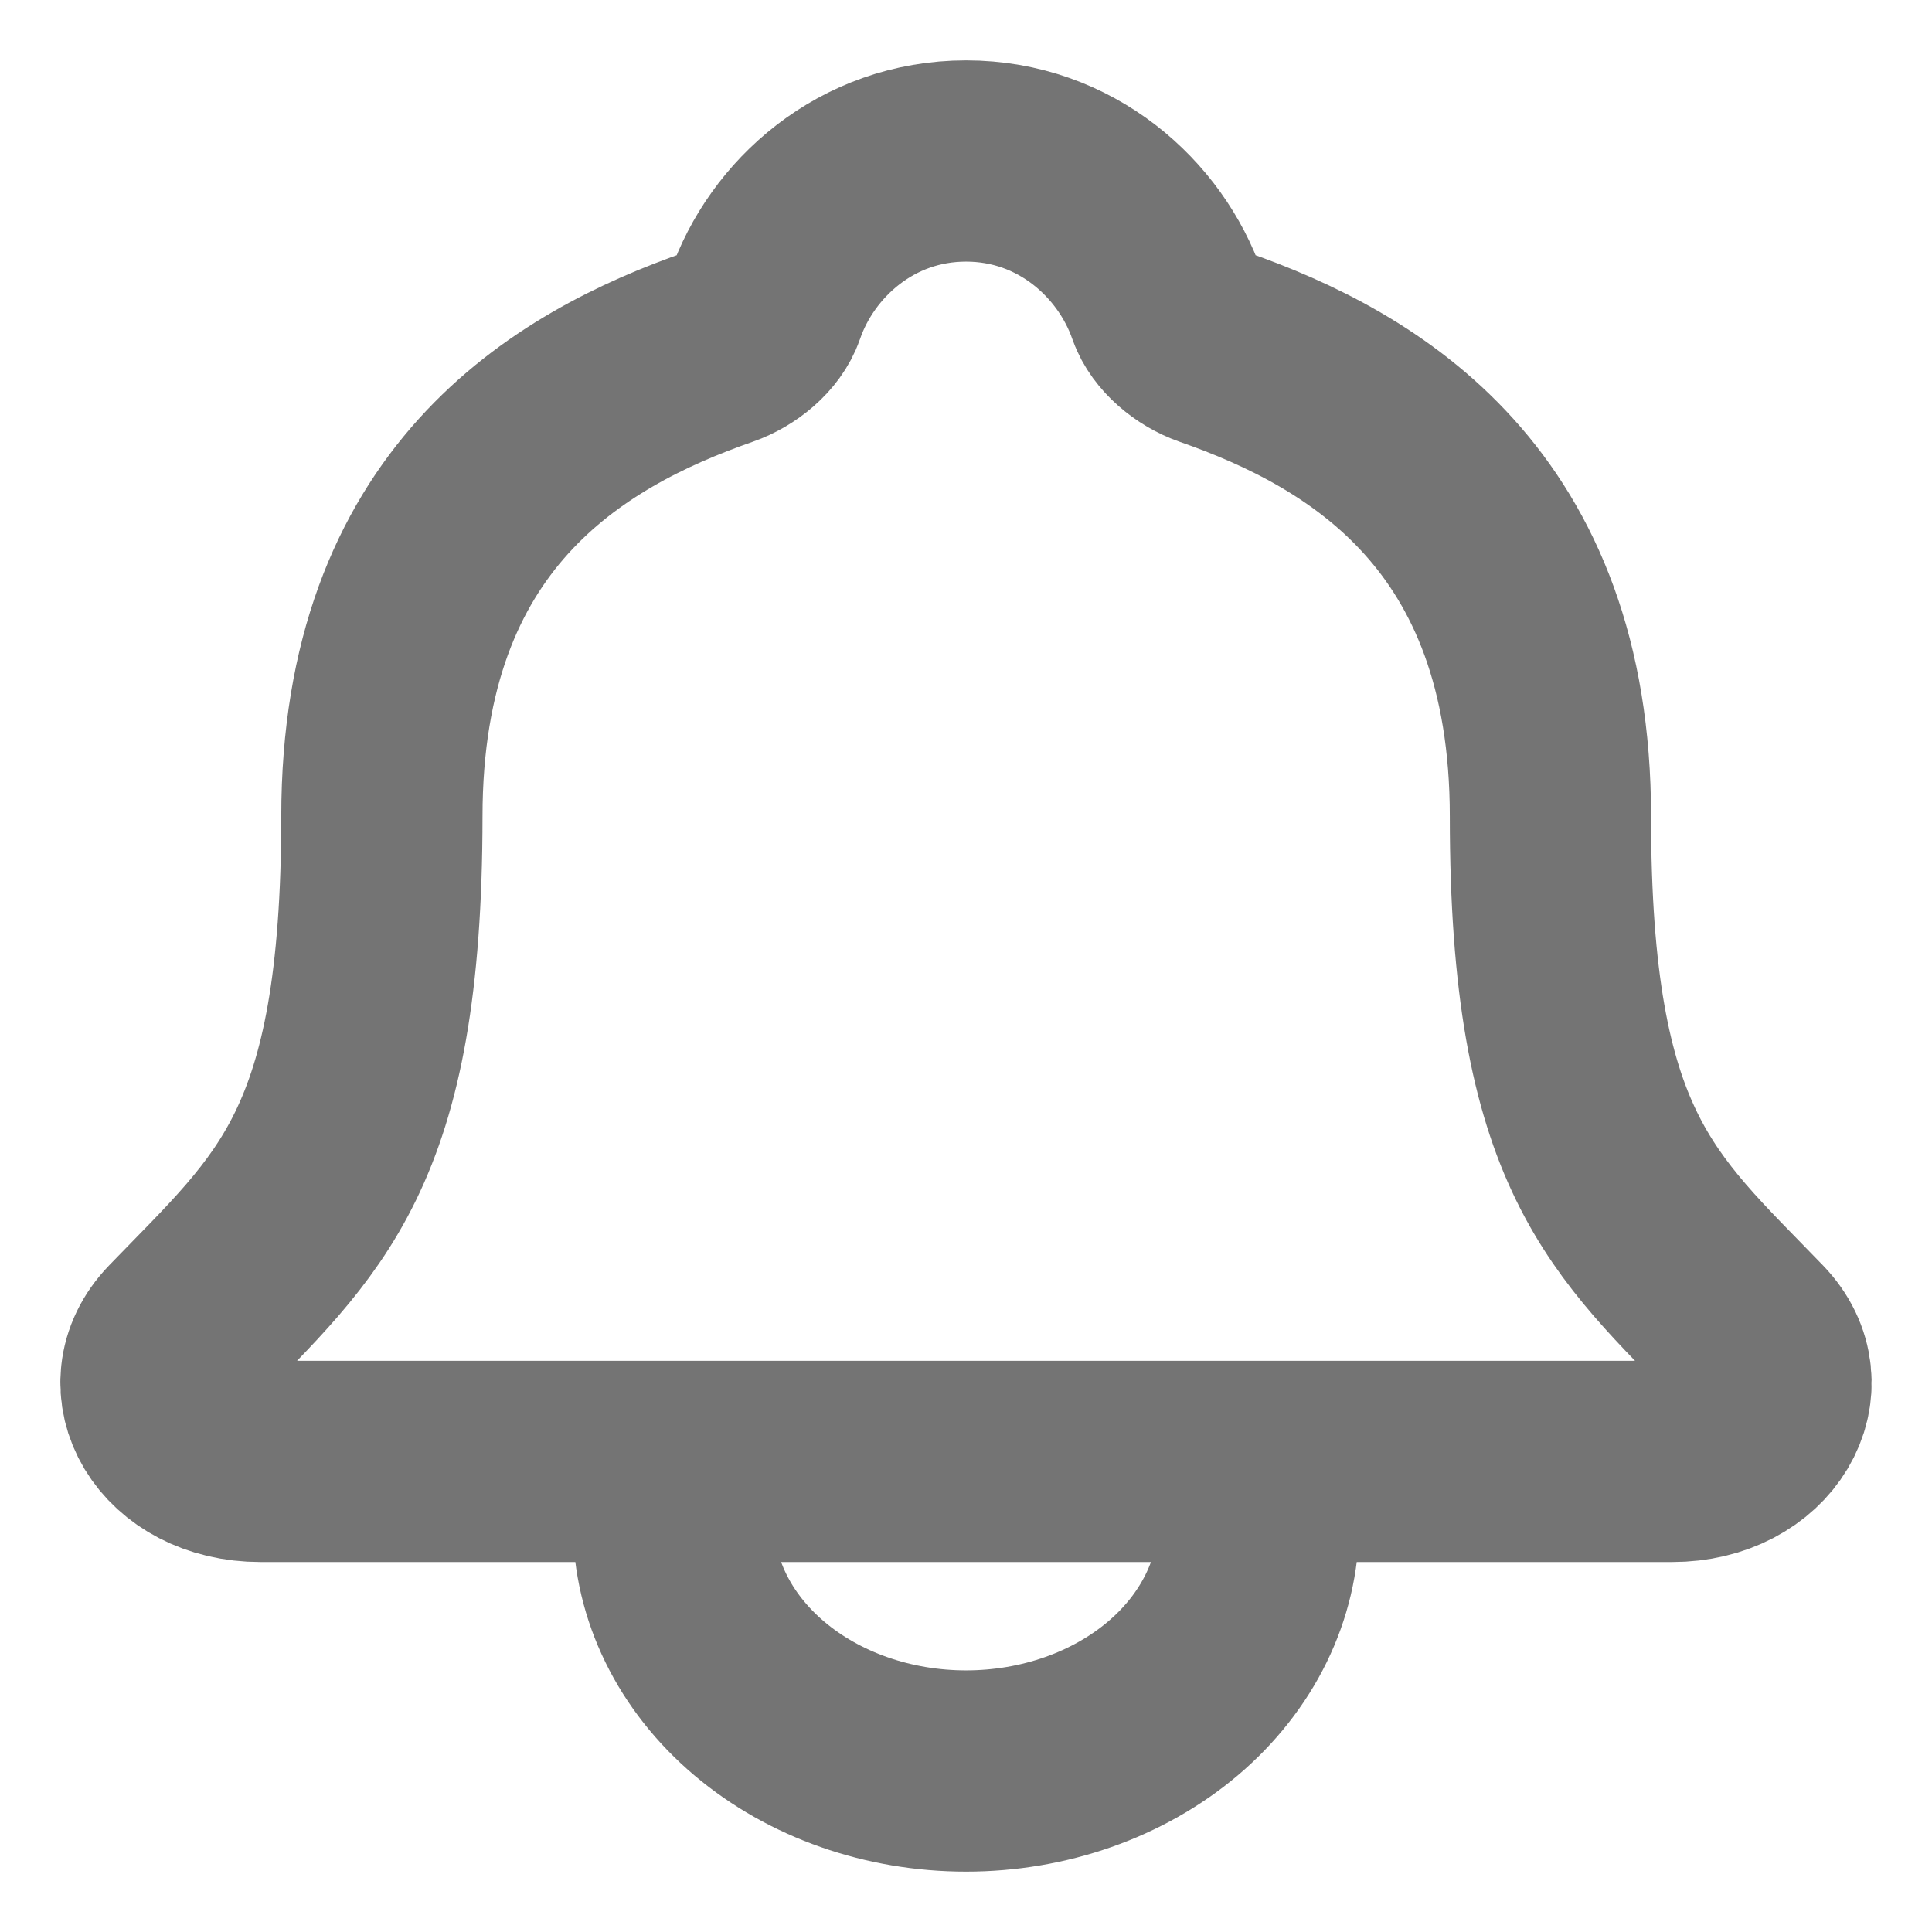 <svg width="24" height="24" viewBox="0 0 24 24" fill="none" xmlns="http://www.w3.org/2000/svg">
<path d="M15.634 18.154V18.923C15.634 19.739 15.251 20.522 14.57 21.099C13.888 21.676 12.964 22 12.001 22C11.037 22 10.113 21.676 9.432 21.099C8.75 20.522 8.367 19.739 8.367 18.923V18.154M21.747 16.588C20.289 15.077 19.26 14.308 19.26 10.142C19.26 6.327 16.959 4.968 15.066 4.308C14.815 4.22 14.578 4.019 14.501 3.8C14.169 2.843 13.238 2 12.001 2C10.763 2 9.832 2.844 9.503 3.801C9.426 4.023 9.189 4.22 8.938 4.308C7.042 4.969 4.744 6.323 4.744 10.142C4.741 14.308 3.712 15.077 2.254 16.588C1.65 17.214 2.179 18.154 3.236 18.154H20.771C21.822 18.154 22.348 17.211 21.747 16.588Z" stroke="#525252" stroke-opacity="0.8" stroke-width="2.5" stroke-linecap="round" stroke-linejoin="round"/>
</svg>
